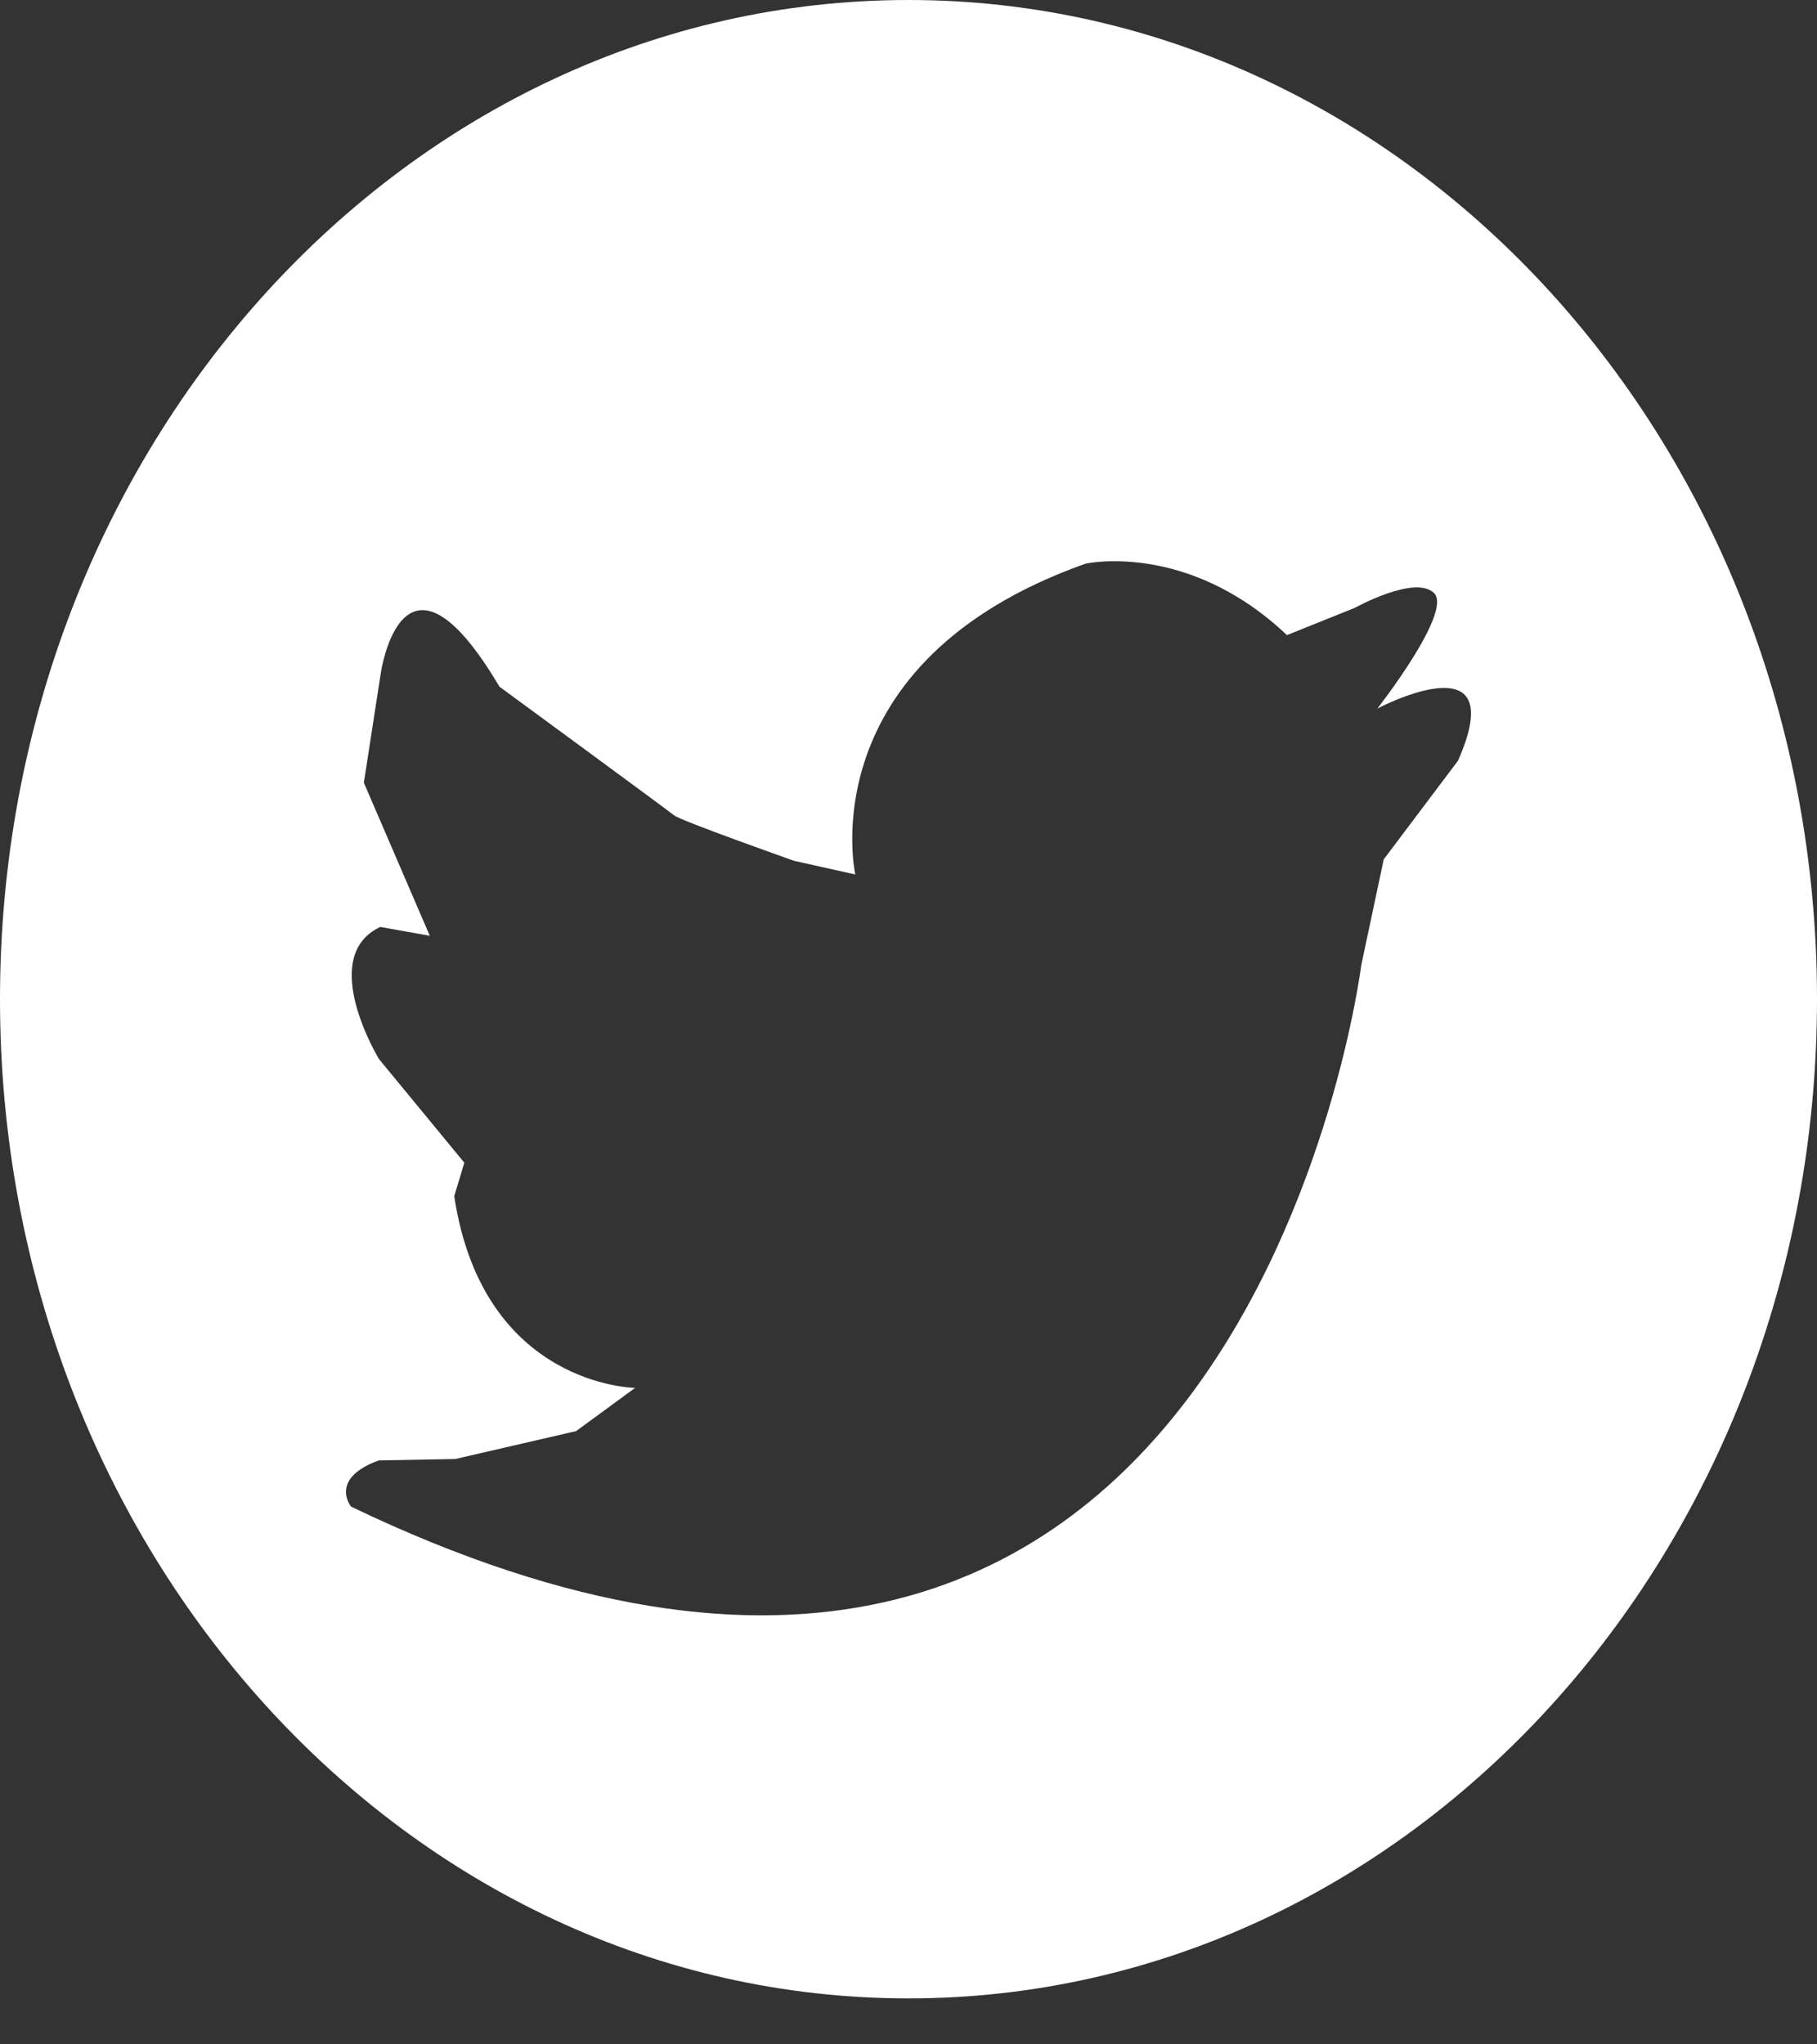 <svg width="24" height="27" viewBox="0 0 24 27" fill="none" xmlns="http://www.w3.org/2000/svg">
<rect x="0" y="0" width="24" height="27" fill="#333333" stroke="none"/>
<path d="M12 0C5.371 0 0 5.908 0 13.197C0 20.485 5.371 26.393 12 26.393C18.625 26.393 24 20.485 24 13.197C24 5.908 18.625 0 12 0ZM19.258 10.047L18.277 11.35L17.979 12.754C17.979 12.754 16.384 25.536 4.637 19.898C4.637 19.898 4.338 19.531 5.002 19.288L6.014 19.269L7.609 18.901L8.389 18.33C8.389 18.33 6.379 18.31 6 15.798L6.133 15.356L5.006 13.987C5.006 13.987 4.184 12.637 5.023 12.242L5.677 12.359L4.806 10.337L5.03 8.889C5.03 8.889 5.315 6.905 6.597 9.069C6.597 9.069 8.817 10.697 8.902 10.767C8.982 10.837 10.489 11.369 10.489 11.369L11.297 11.549C11.297 11.549 10.676 8.748 14.336 7.445C14.336 7.445 15.681 7.14 16.999 8.388L17.895 8.028C17.895 8.028 18.692 7.586 18.942 7.833C19.191 8.083 18.193 9.358 18.193 9.358C18.193 9.358 19.981 8.412 19.258 10.047Z" fill="white"/>
</svg>
